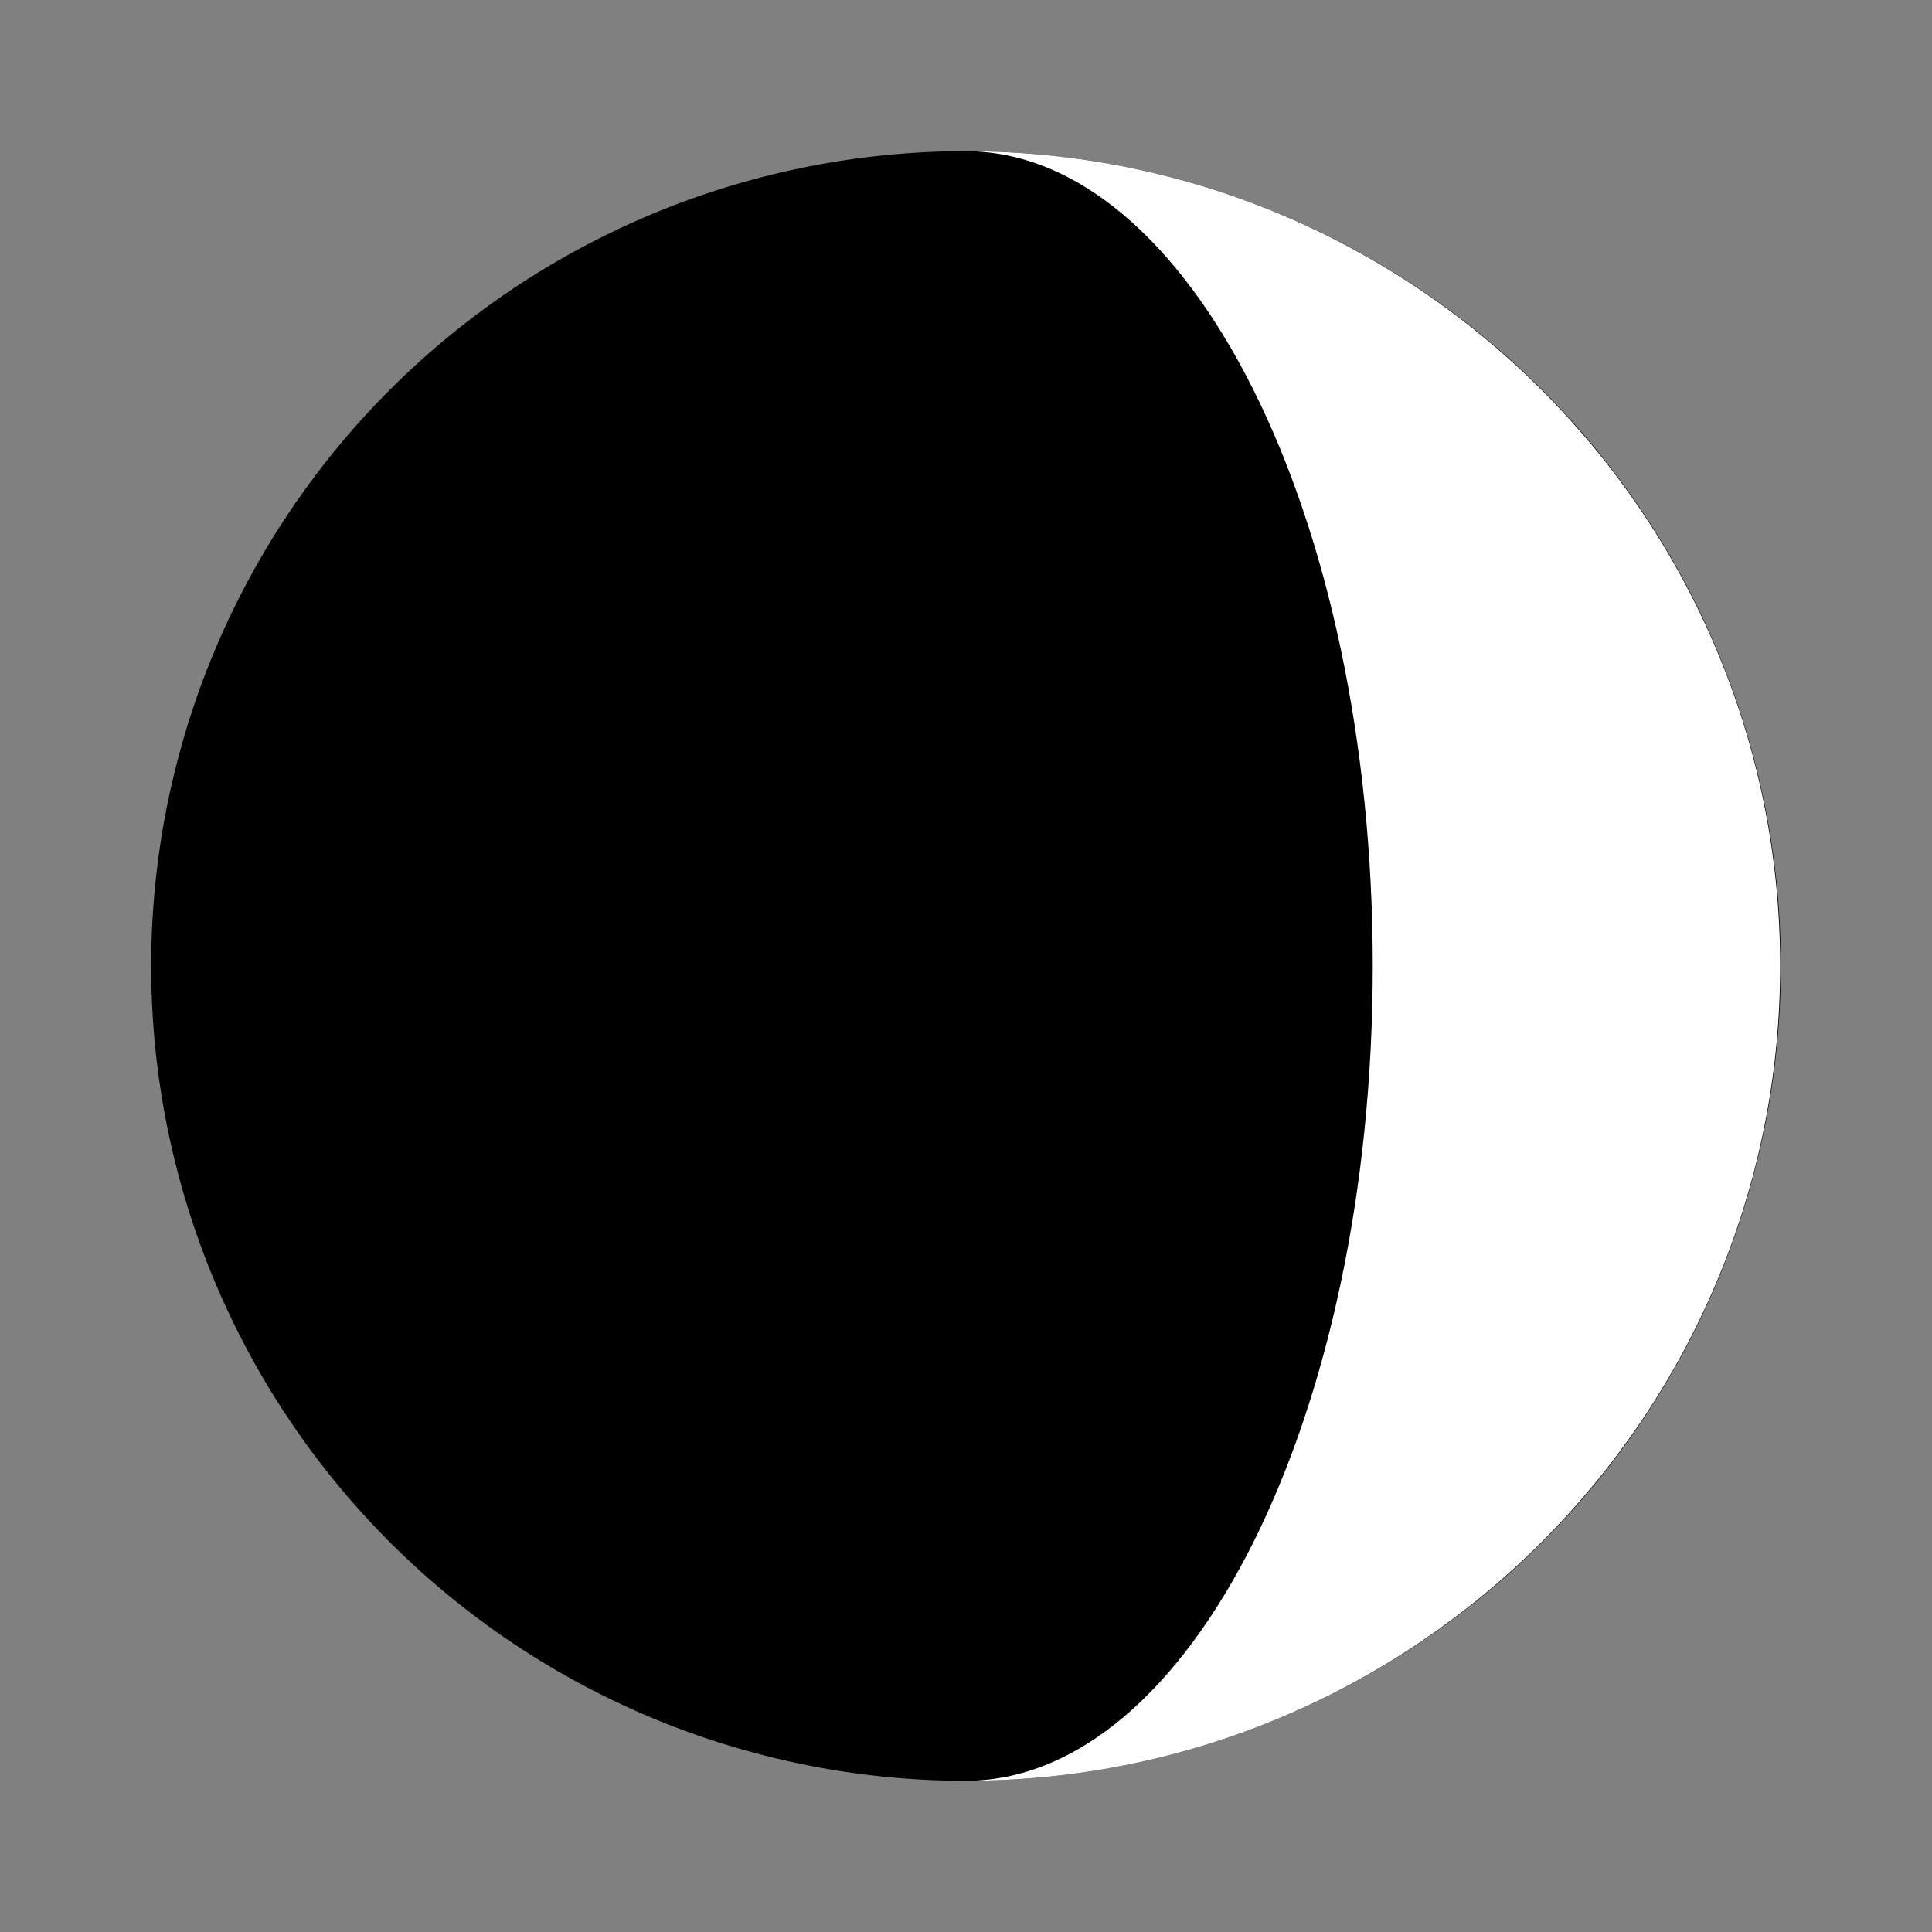<?xml version="1.0" encoding="UTF-8" standalone="no"?>
<!-- Created with Inkscape (http://www.inkscape.org/) -->
<svg
   xmlns:svg="http://www.w3.org/2000/svg"
   xmlns="http://www.w3.org/2000/svg"
   version="1.0"
   width="400"
   height="400"
   id="svg2">
  <rect width="100%" height="100%" fill="#808080" stroke="none"/>
  <defs
     id="defs4" />
  <!-- <g
     id="layer1">
    <rect
       width="400"
       height="400"
       x="0"
       y="-1.5454435e-014"
       style="fill:#0000bb;fill-opacity:1;stroke:none;stroke-width:3.54330707;stroke-miterlimit:4;stroke-dasharray:none;stroke-opacity:1"
       id="rect3239" />
  </g> -->
  <g
     id="layer2">
    <path
       d="M 749.072 200.53 A 168.7 168.7 0 1 1  411.671,200.53 A 168.7 168.7 0 1 1  749.072 200.53 z"
       transform="translate(-380.371,-0.531)"
       style="fill:#000000;fill-opacity:1;stroke:none;stroke-width:3.543;stroke-miterlimit:4;stroke-dasharray:none;stroke-opacity:1"
       id="path6166" />
  </g>
  <g
     id="layer3">
    <path
       d="M 199.862,368.7 C 293.033,368.7 368.562,293.171 368.562,200 C 368.562,106.829 293.033,31.3 199.862,31.3 C 246.448,31.3 284.212,106.829 284.212,200 C 284.212,293.171 246.448,368.7 199.862,368.7 z "
       style="fill:#ffffff;fill-opacity:1;stroke:none"
       id="path7307" />
  </g>
</svg>
